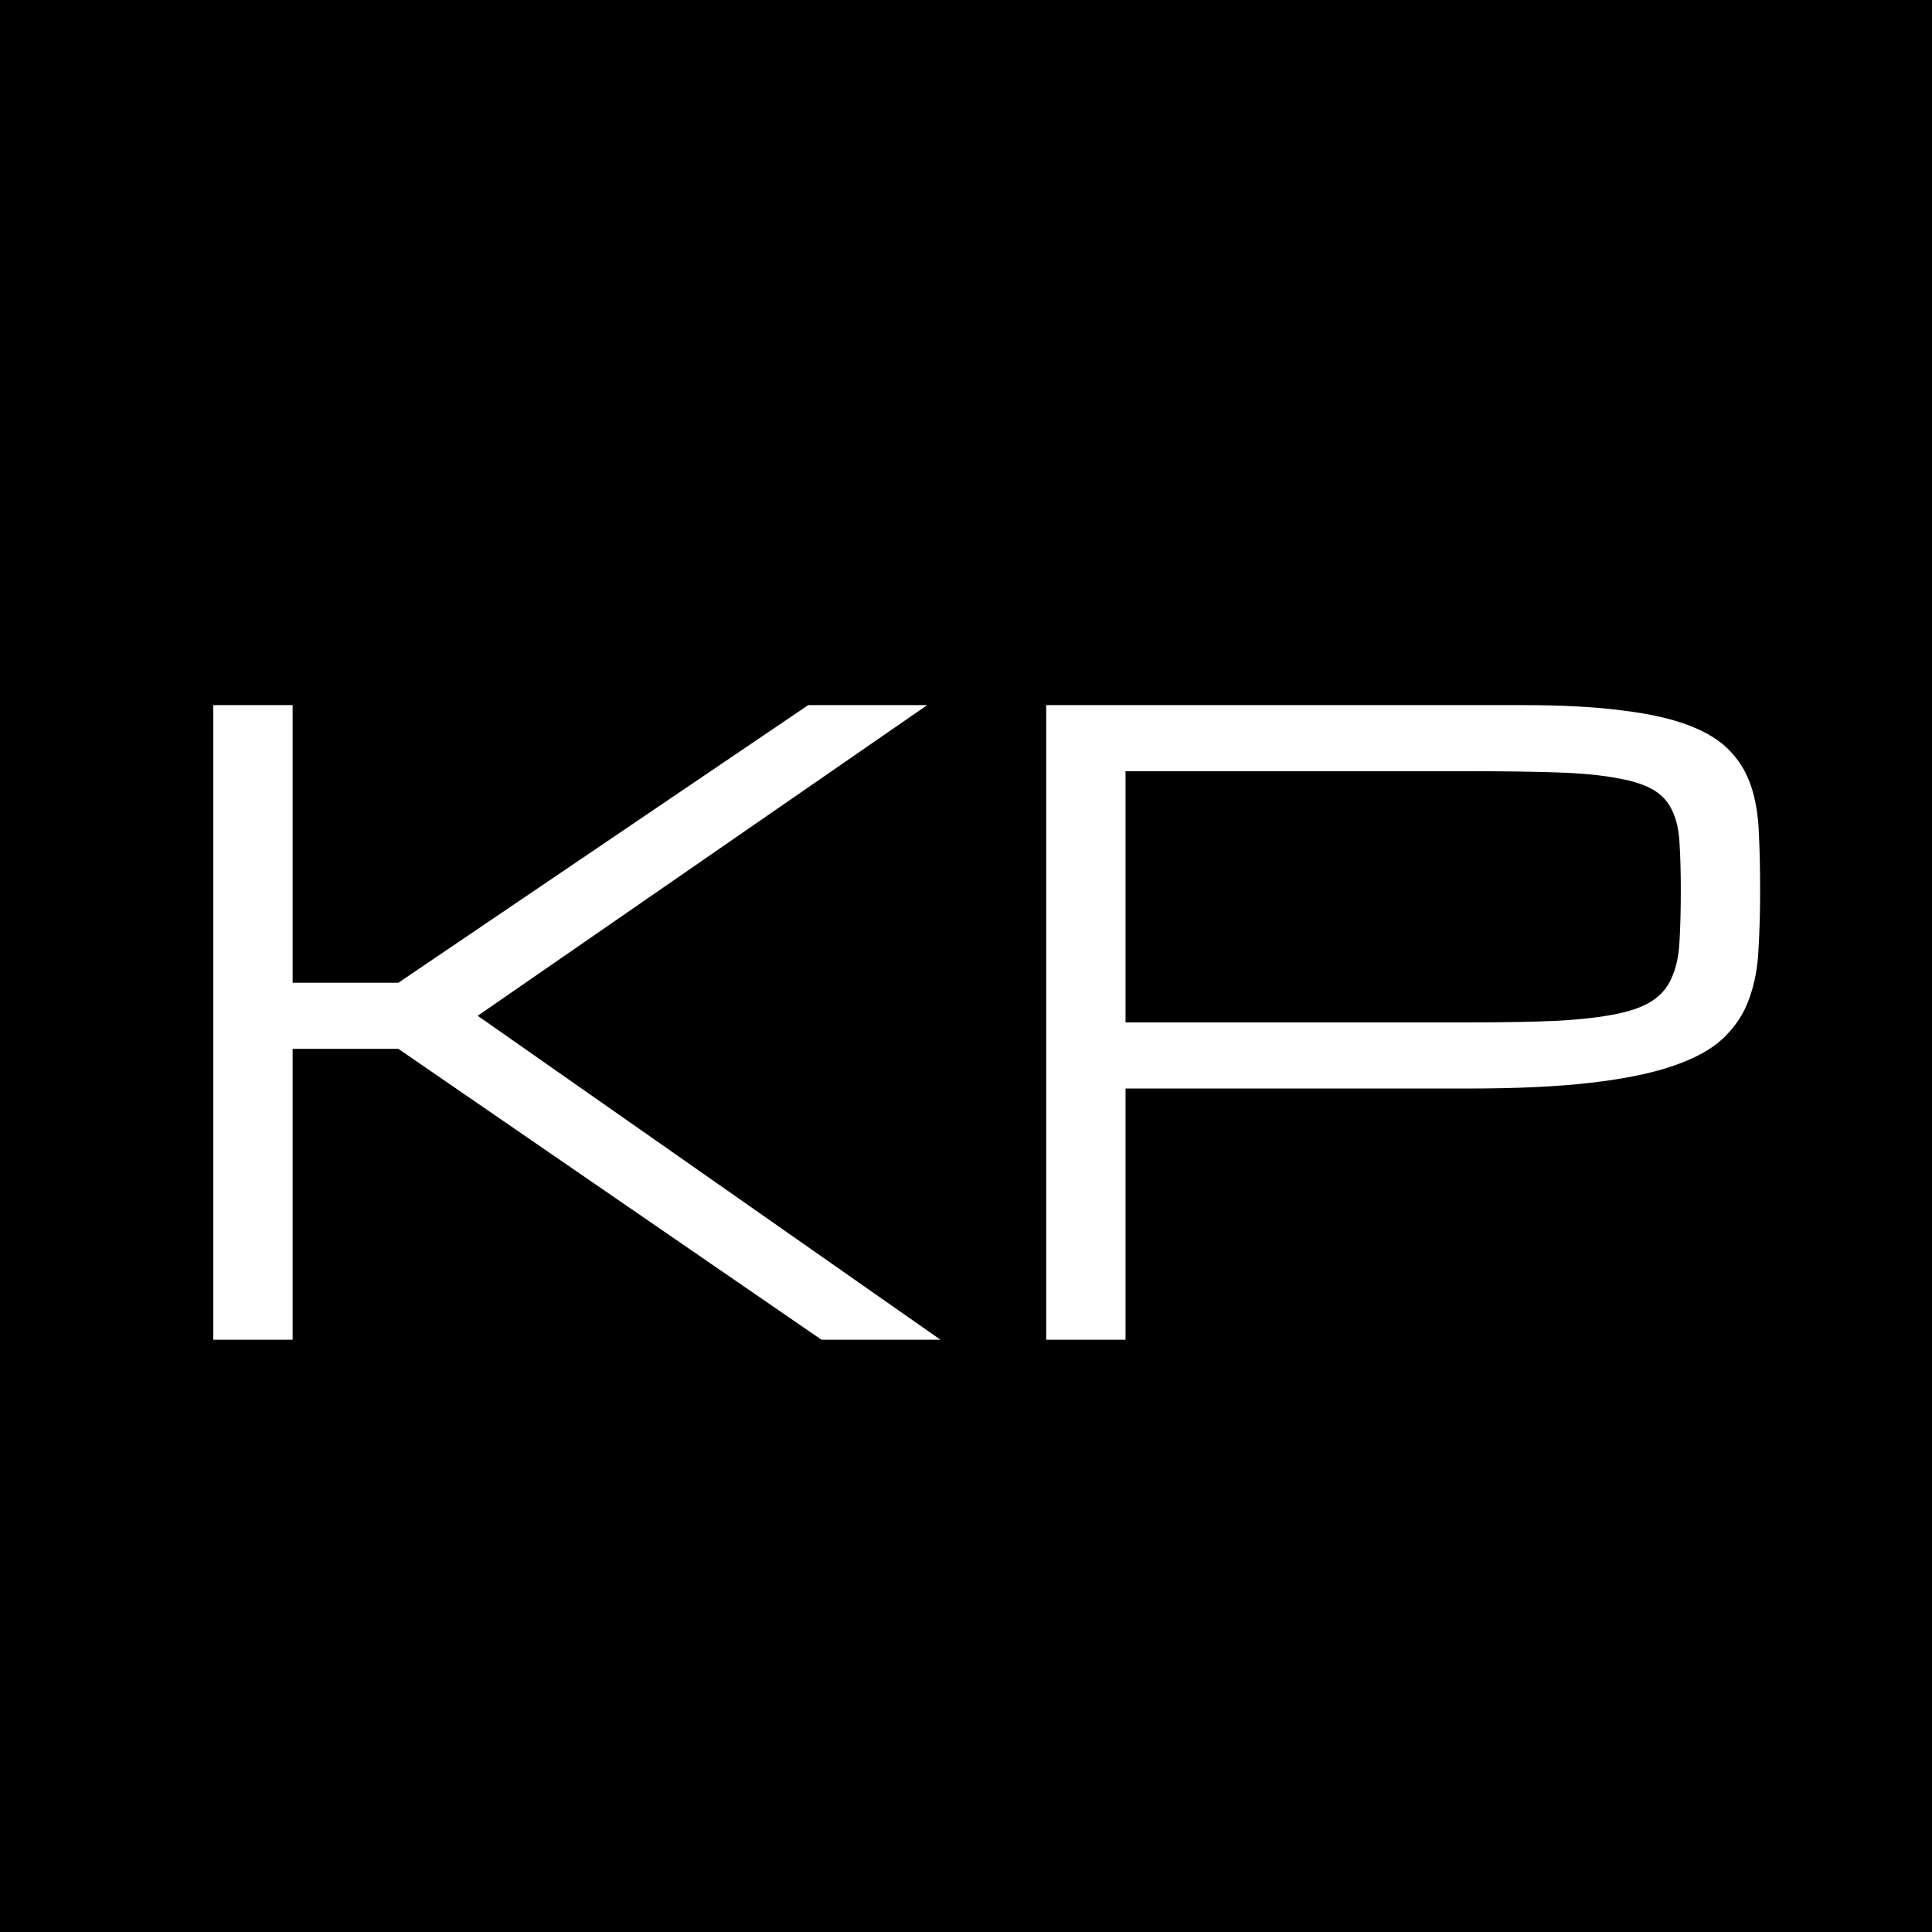 <svg width="274" height="274" viewBox="0 0 274 274" fill="none" xmlns="http://www.w3.org/2000/svg">
<rect width="274" height="274" fill="black"/>
<path d="M114.625 100H131.5L67.75 144.062L133.375 190H116.5L56.5 148.75H41.5V190H30.25V100H41.5V139.375H56.5L114.625 100ZM148.375 100H215.992C221.578 100 226.285 100.254 230.113 100.762C233.98 101.23 237.164 101.953 239.664 102.93C242.164 103.906 244.078 105.117 245.406 106.562C246.773 108.008 247.77 109.707 248.395 111.66C249.02 113.613 249.371 115.801 249.449 118.223C249.566 120.645 249.625 123.32 249.625 126.25C249.625 129.297 249.547 132.109 249.391 134.688C249.273 137.266 248.824 139.609 248.043 141.719C247.301 143.789 246.09 145.625 244.41 147.227C242.77 148.789 240.406 150.098 237.32 151.152C234.273 152.207 230.387 153.008 225.66 153.555C220.973 154.102 215.191 154.375 208.316 154.375H159.625V190H148.375V100ZM159.625 145H208.316C213.316 145 217.516 144.922 220.914 144.766C224.352 144.57 227.184 144.238 229.41 143.77C231.637 143.301 233.355 142.637 234.566 141.777C235.777 140.918 236.656 139.785 237.203 138.379C237.789 136.973 238.121 135.293 238.199 133.34C238.316 131.348 238.375 128.984 238.375 126.25C238.375 123.711 238.316 121.523 238.199 119.688C238.121 117.852 237.789 116.309 237.203 115.059C236.656 113.809 235.777 112.812 234.566 112.07C233.355 111.328 231.637 110.762 229.41 110.371C227.184 109.941 224.352 109.668 220.914 109.551C217.516 109.434 213.316 109.375 208.316 109.375H159.625V145Z" fill="white"/>
</svg>
